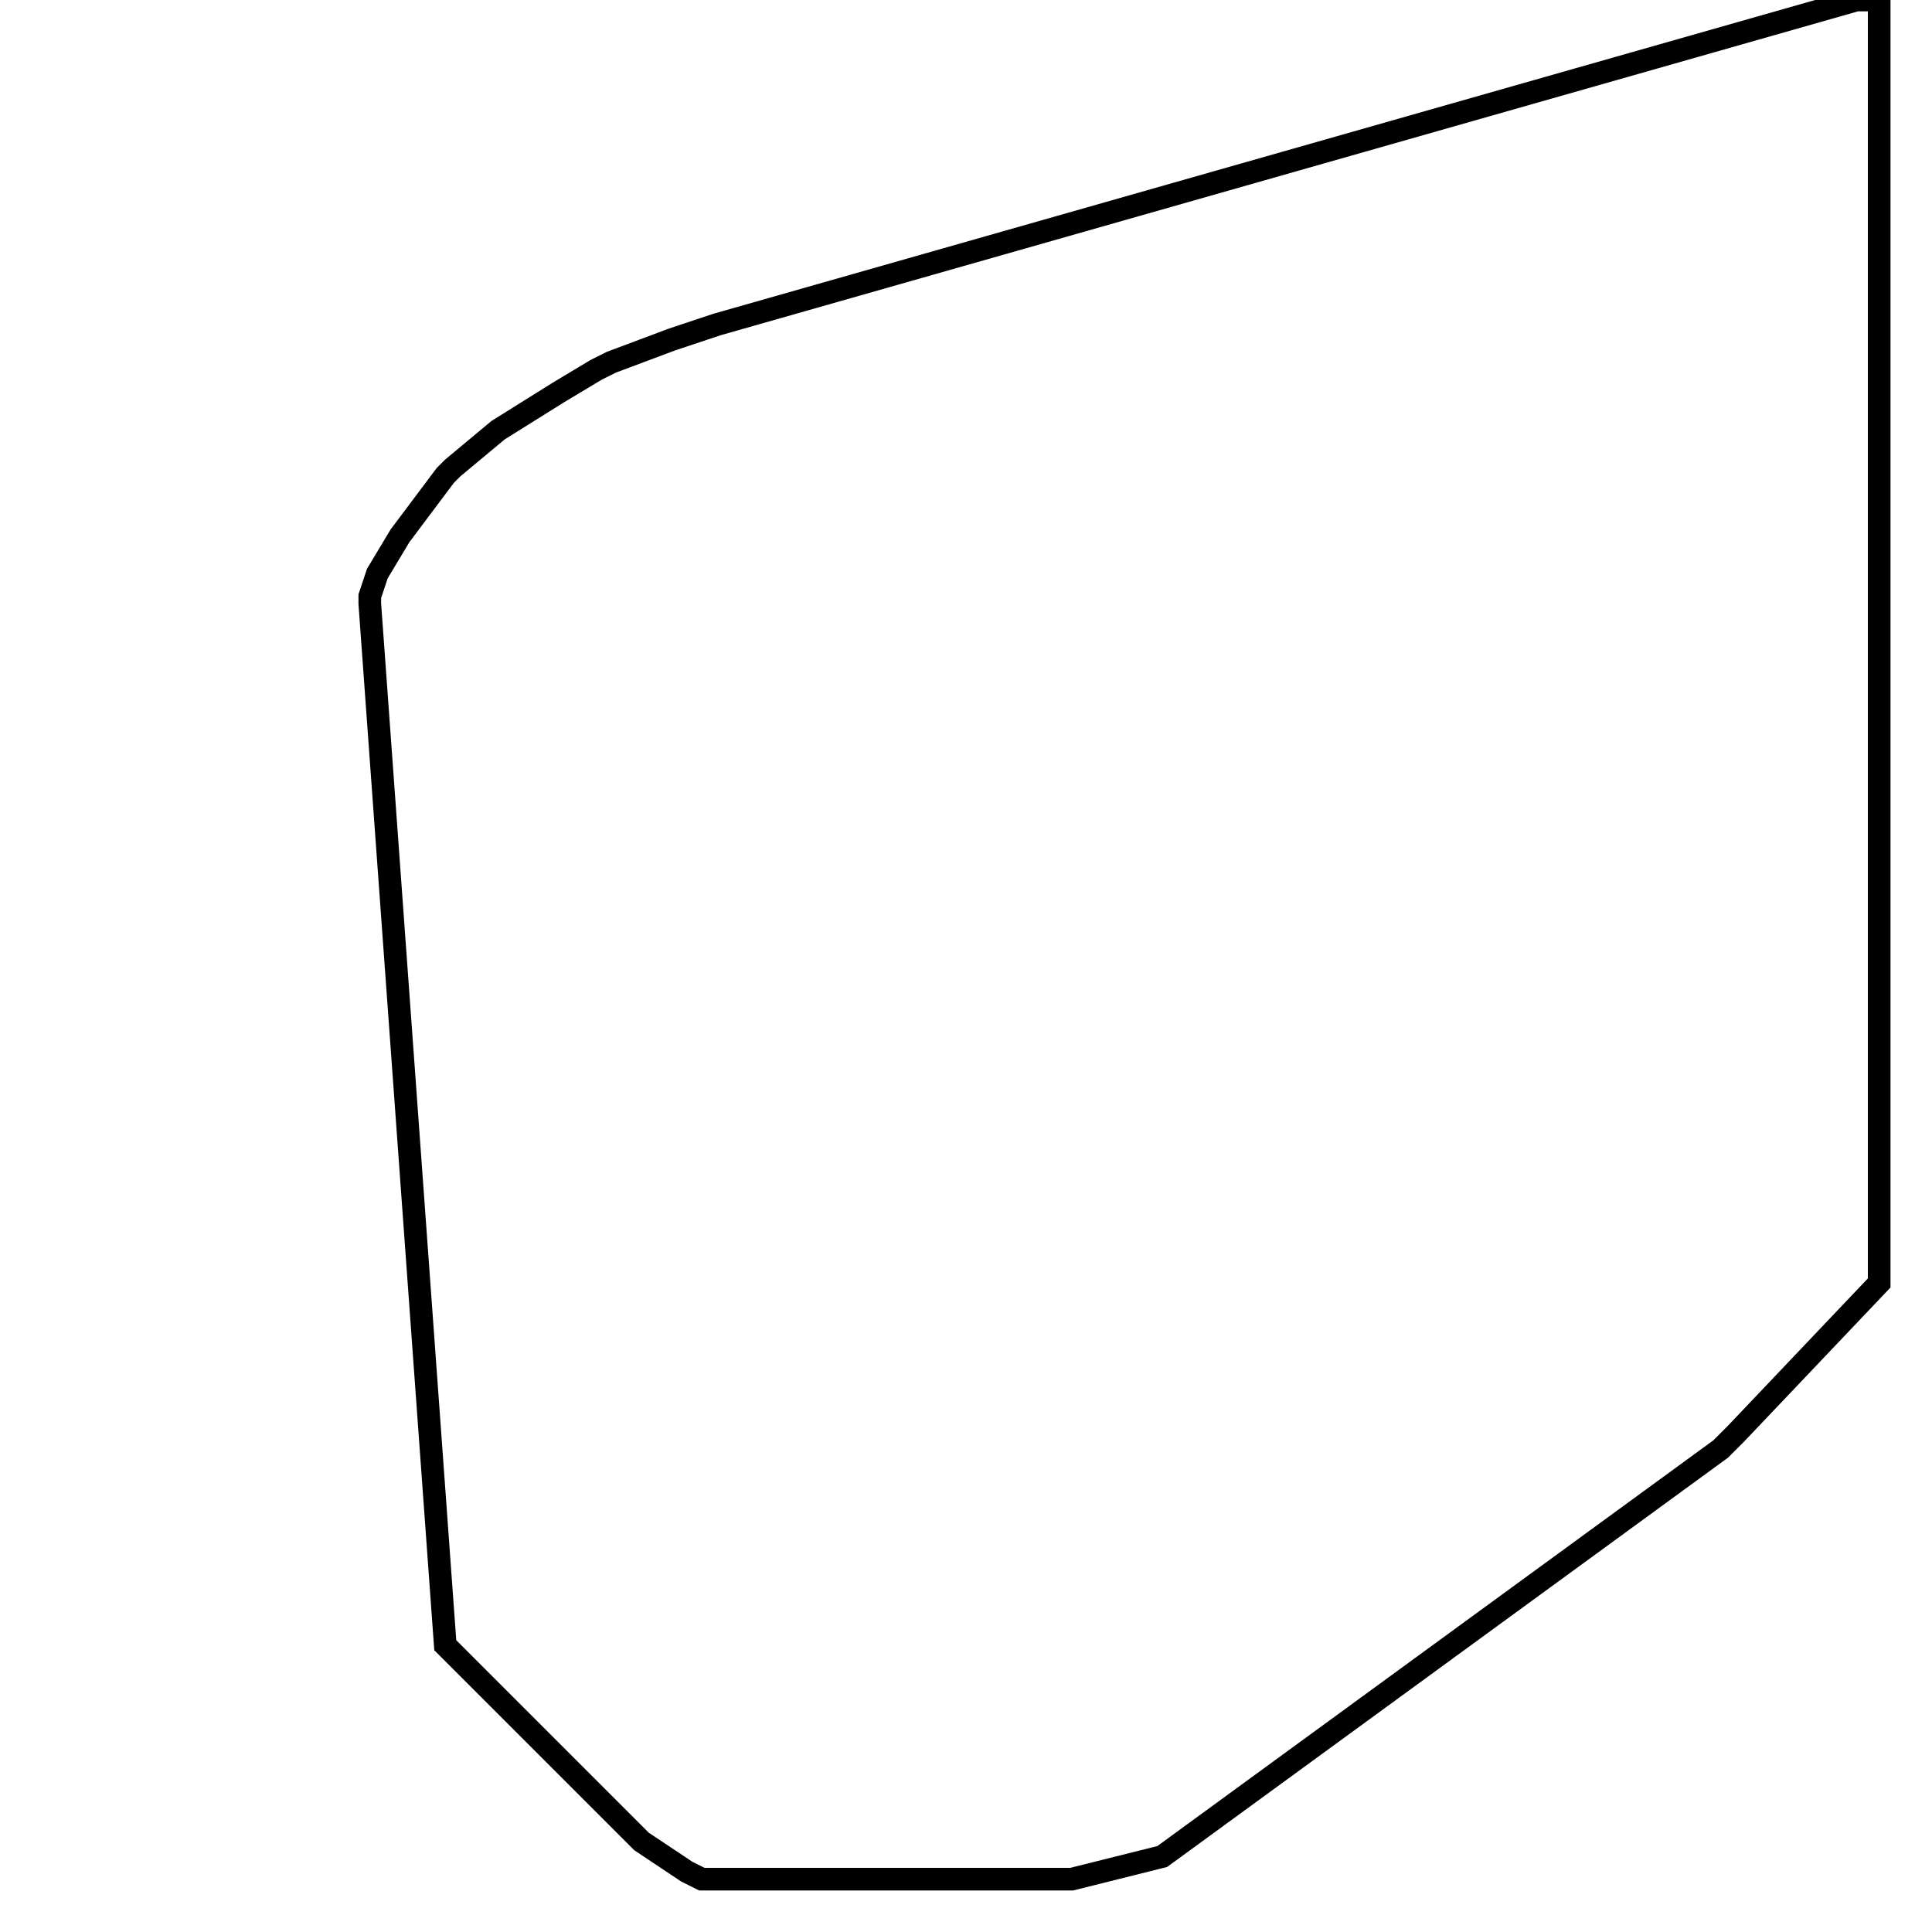 <svg width="256" height="256" xmlns="http://www.w3.org/2000/svg" fill-opacity="0" stroke="black" stroke-width="3" ><path d="M249 0 249 170 230 190 228 192 154 246 142 249 93 249 91 248 85 244 59 218 49 80 49 79 50 76 53 71 59 63 60 62 66 57 74 52 79 49 81 48 89 45 95 43 246 0 249 0 "/></svg>